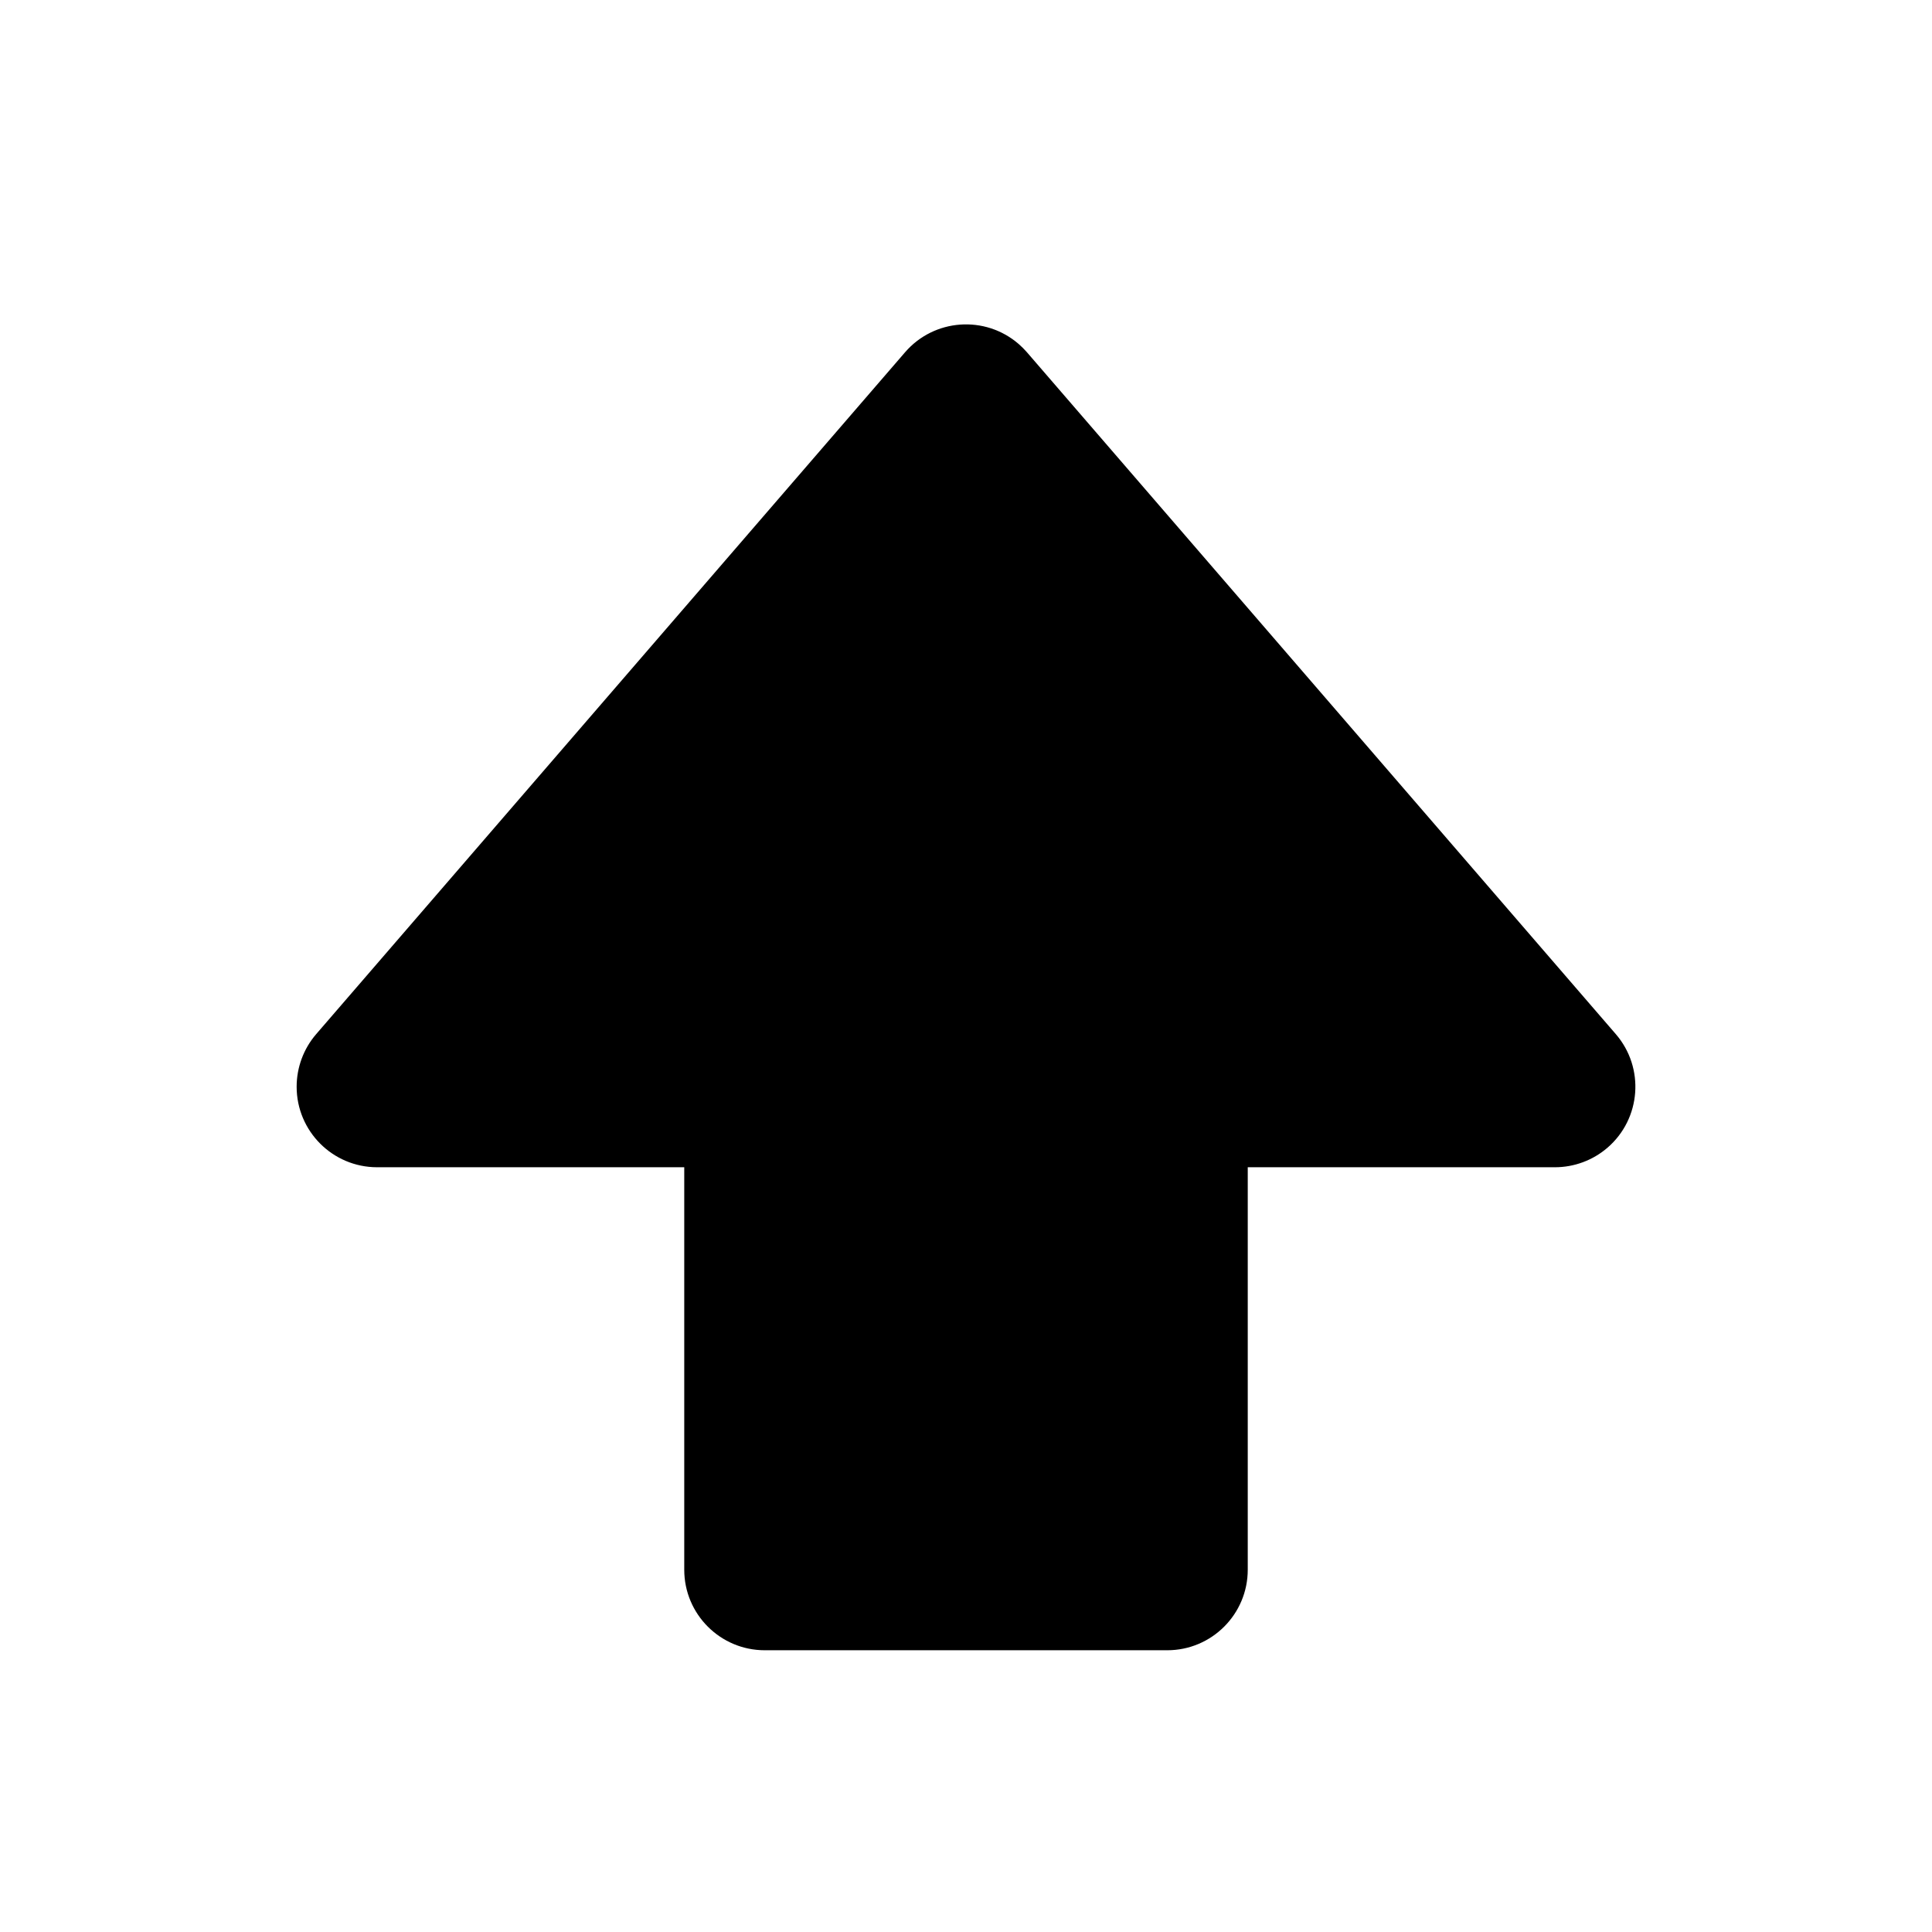 <svg xmlns="http://www.w3.org/2000/svg" width="24" height="24" viewBox="0 0 24 24">
  <path d="M15.5,14.5 L15.5,19.5 C15.5,20.052 15.052,20.5 14.5,20.5 L9.5,20.5 C8.948,20.5 8.5,20.052 8.5,19.5 L8.5,14.5 L4.685,14.5 C4.133,14.5 3.685,14.052 3.685,13.5 C3.685,13.26 3.771,13.028 3.928,12.846 L11.243,4.376 C11.604,3.958 12.236,3.912 12.654,4.273 C12.69,4.305 12.725,4.339 12.757,4.376 L20.072,12.846 C20.433,13.264 20.387,13.896 19.969,14.257 C19.787,14.414 19.555,14.5 19.315,14.5 L15.5,14.5 Z"/>
</svg>
